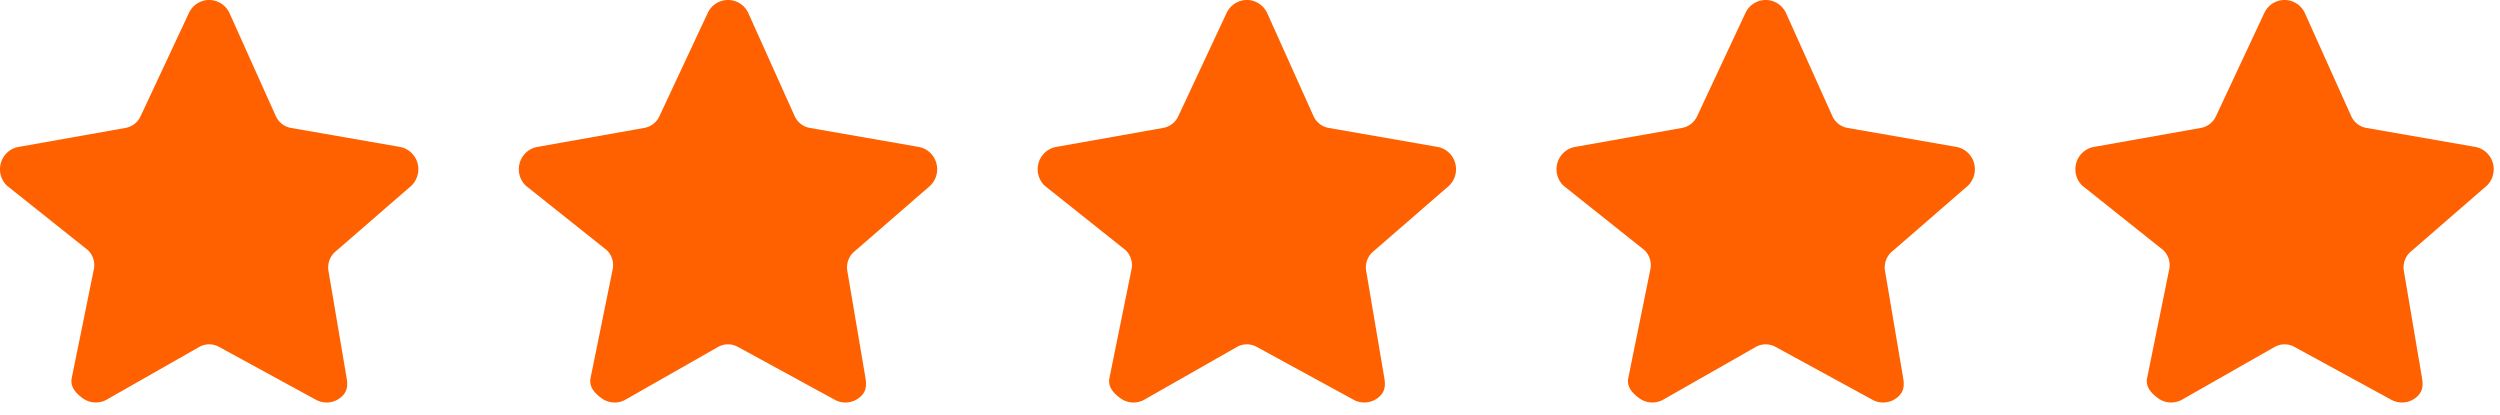 <svg xmlns="http://www.w3.org/2000/svg" width="199" height="33" fill="none" viewBox="0 0 199 33"><g fill="#FF6000" clip-path="url(#a)"><path d="m32.76 14.77-6.14 5.327a1.67 1.67 0 0 0-.473 1.47l1.45 8.558c.114.678 0 1.164-.549 1.569a1.77 1.77 0 0 1-1.88.138L17.413 27.6a1.62 1.62 0 0 0-1.526 0l-7.429 4.23c-.602.322-1.33.267-1.882-.137-.549-.405-.988-.89-.872-1.569L7.48 21.39a1.67 1.67 0 0 0-.472-1.47L.541 14.77a1.82 1.82 0 0 1-.454-1.854 1.79 1.79 0 0 1 1.442-1.23l8.413-1.495a1.64 1.64 0 0 0 1.235-.909l3.873-8.274C15.35.391 15.97 0 16.65 0c.681 0 1.3.39 1.602 1.008l3.721 8.274c.24.49.701.83 1.235.909l8.565 1.494a1.79 1.79 0 0 1 1.44 1.23c.21.655.033 1.374-.453 1.854M74.06 14.77l-6.141 5.327a1.67 1.67 0 0 0-.472 1.47l1.45 8.558c.114.678 0 1.164-.549 1.569a1.77 1.77 0 0 1-1.88.138L58.712 27.6a1.62 1.62 0 0 0-1.526 0l-7.43 4.23c-.601.322-1.33.267-1.88-.137-.55-.405-.989-.89-.874-1.569l1.777-8.735a1.67 1.67 0 0 0-.472-1.47l-6.468-5.15a1.82 1.82 0 0 1-.453-1.854 1.79 1.79 0 0 1 1.442-1.23l8.413-1.495a1.64 1.64 0 0 0 1.234-.909l3.873-8.274C56.65.391 57.27 0 57.951 0c.68 0 1.3.39 1.601 1.008l3.721 8.274c.239.49.7.83 1.235.909l8.564 1.494a1.79 1.79 0 0 1 1.44 1.23c.21.655.034 1.374-.452 1.854M115.361 14.77l-6.141 5.327a1.67 1.67 0 0 0-.472 1.47l1.45 8.558c.113.678 0 1.164-.549 1.569a1.77 1.77 0 0 1-1.881.138l-7.754-4.231a1.62 1.62 0 0 0-1.527 0l-7.428 4.23c-.602.322-1.331.267-1.882-.137-.55-.405-.988-.89-.873-1.569l1.776-8.735a1.67 1.67 0 0 0-.471-1.47l-6.468-5.15a1.82 1.82 0 0 1-.454-1.854 1.79 1.79 0 0 1 1.443-1.23l8.412-1.495a1.64 1.64 0 0 0 1.235-.909l3.873-8.274C97.95.391 98.571 0 99.251 0c.681 0 1.3.39 1.602 1.008l3.721 8.274c.239.49.701.83 1.235.909l8.564 1.494a1.79 1.79 0 0 1 1.441 1.23c.21.655.033 1.374-.453 1.854M156.661 14.77l-6.141 5.327a1.67 1.67 0 0 0-.472 1.47l1.45 8.558c.113.678 0 1.164-.549 1.569a1.77 1.77 0 0 1-1.881.138l-7.754-4.231a1.62 1.62 0 0 0-1.527 0l-7.429 4.23c-.602.322-1.33.267-1.881-.137-.55-.405-.988-.89-.873-1.569l1.776-8.735a1.67 1.67 0 0 0-.471-1.47l-6.468-5.15a1.82 1.82 0 0 1-.454-1.854 1.79 1.79 0 0 1 1.443-1.23l8.412-1.495a1.64 1.64 0 0 0 1.235-.909l3.873-8.274c.3-.617.921-1.008 1.601-1.008.681 0 1.3.39 1.602 1.008l3.721 8.274c.239.49.7.83 1.235.909l8.564 1.494a1.79 1.79 0 0 1 1.44 1.23c.21.655.034 1.374-.452 1.854M197.961 14.77l-6.142 5.327a1.67 1.67 0 0 0-.471 1.47l1.45 8.558c.113.678 0 1.164-.549 1.569a1.77 1.77 0 0 1-1.881.138l-7.754-4.231a1.62 1.62 0 0 0-1.527 0l-7.429 4.23a1.77 1.77 0 0 1-1.882-.137c-.549-.405-.987-.89-.872-1.569l1.776-8.735a1.67 1.67 0 0 0-.472-1.47l-6.467-5.15a1.82 1.82 0 0 1-.454-1.854 1.79 1.79 0 0 1 1.442-1.23l8.413-1.495a1.64 1.64 0 0 0 1.235-.909l3.873-8.274c.3-.617.921-1.008 1.601-1.008.681 0 1.299.39 1.601 1.008l3.721 8.274c.239.49.701.83 1.236.909l8.564 1.494a1.79 1.79 0 0 1 1.44 1.23c.21.655.033 1.374-.452 1.854"/></g><defs><clipPath id="a"><path fill="#fff" d="M0 0h198.501v32.039H0z"/></clipPath></defs></svg>